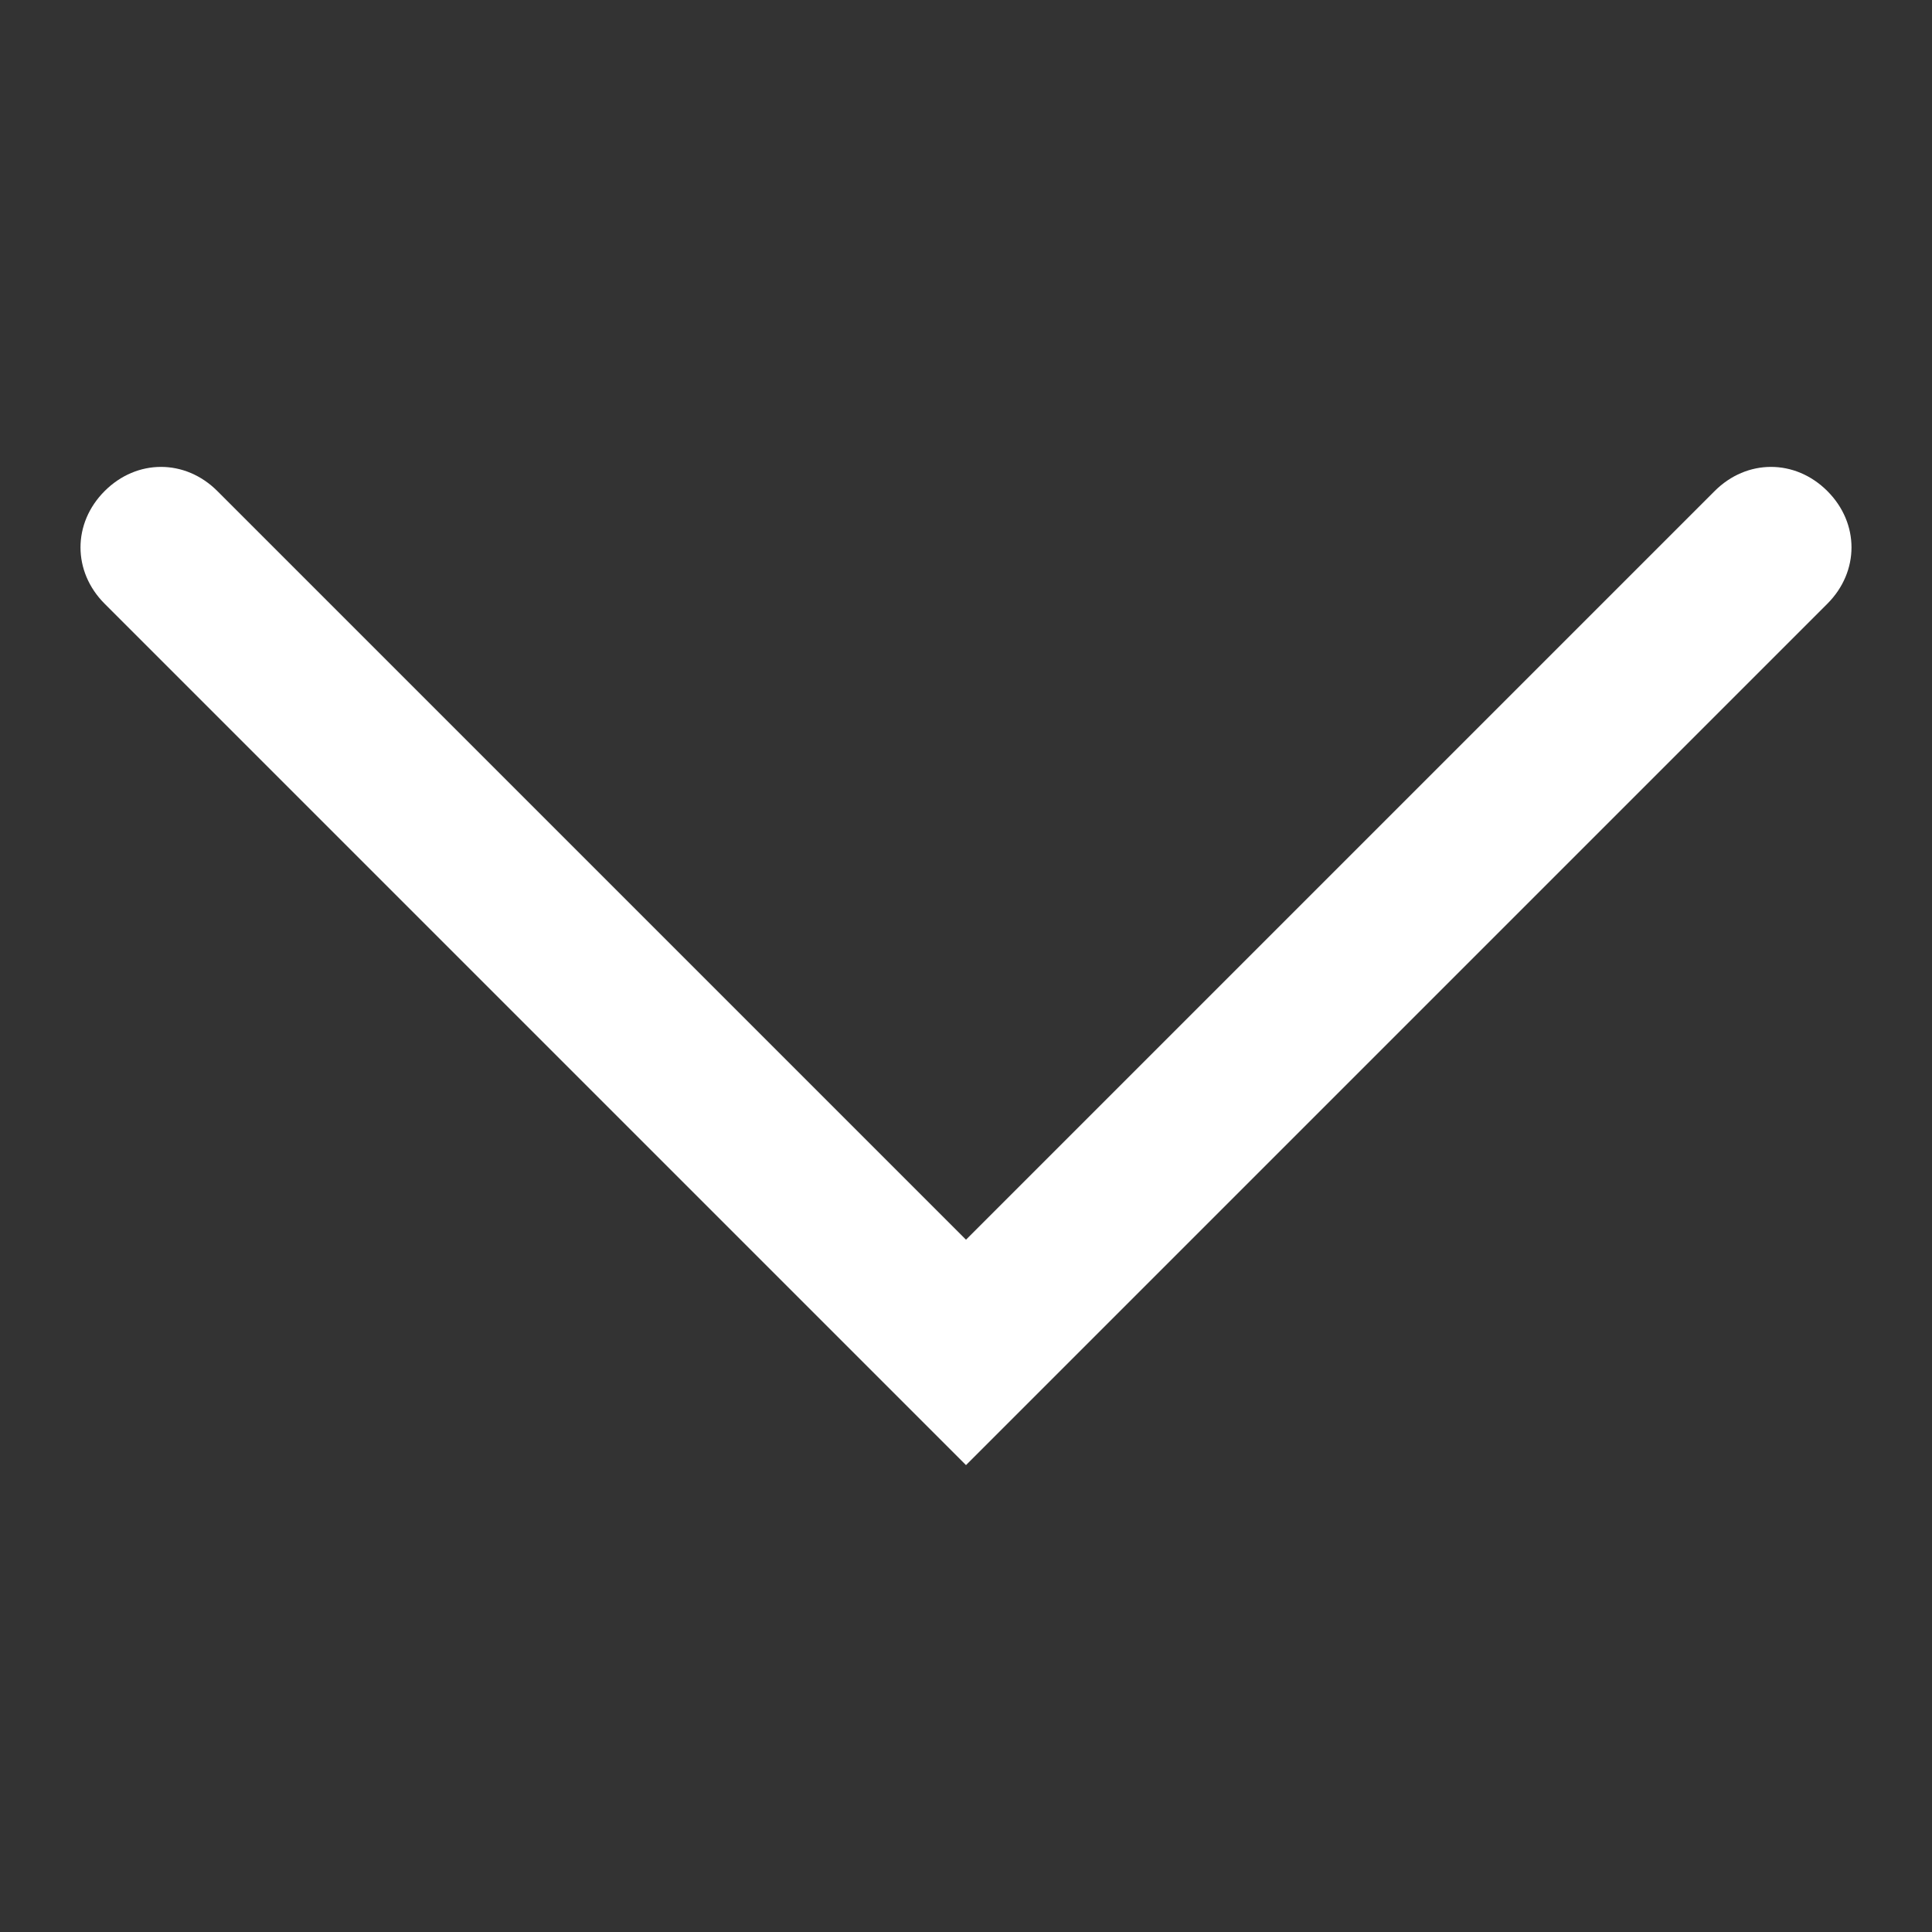 <?xml version="1.0" standalone="no"?><!-- Generator: Gravit.io --><svg xmlns="http://www.w3.org/2000/svg" xmlns:xlink="http://www.w3.org/1999/xlink" style="isolation:isolate" viewBox="0 0 48 48" width="48" height="48"><rect x="0" y="0" width="48" height="48" fill="#333333" stroke="none"/><defs><clipPath id="_clipPath_6n7Q3m3NcopY6bdnbjenXLhDDiaLc2mf"><rect width="48" height="48"/></clipPath></defs><g clip-path="url(#_clipPath_6n7Q3m3NcopY6bdnbjenXLhDDiaLc2mf)"><path d=" M 2 13.6 C 2 13.1 2.2 12.6 2.6 12.2 C 3.4 11.4 4.6 11.4 5.4 12.2 L 24 30.8 L 42.6 12.2 C 43.4 11.4 44.6 11.4 45.4 12.2 C 46.2 13 46.2 14.2 45.4 15 L 24 36.4 L 2.6 15 C 2.2 14.6 2 14.1 2 13.6 Z " fill="rgb(255,255,255)"/></g></svg>